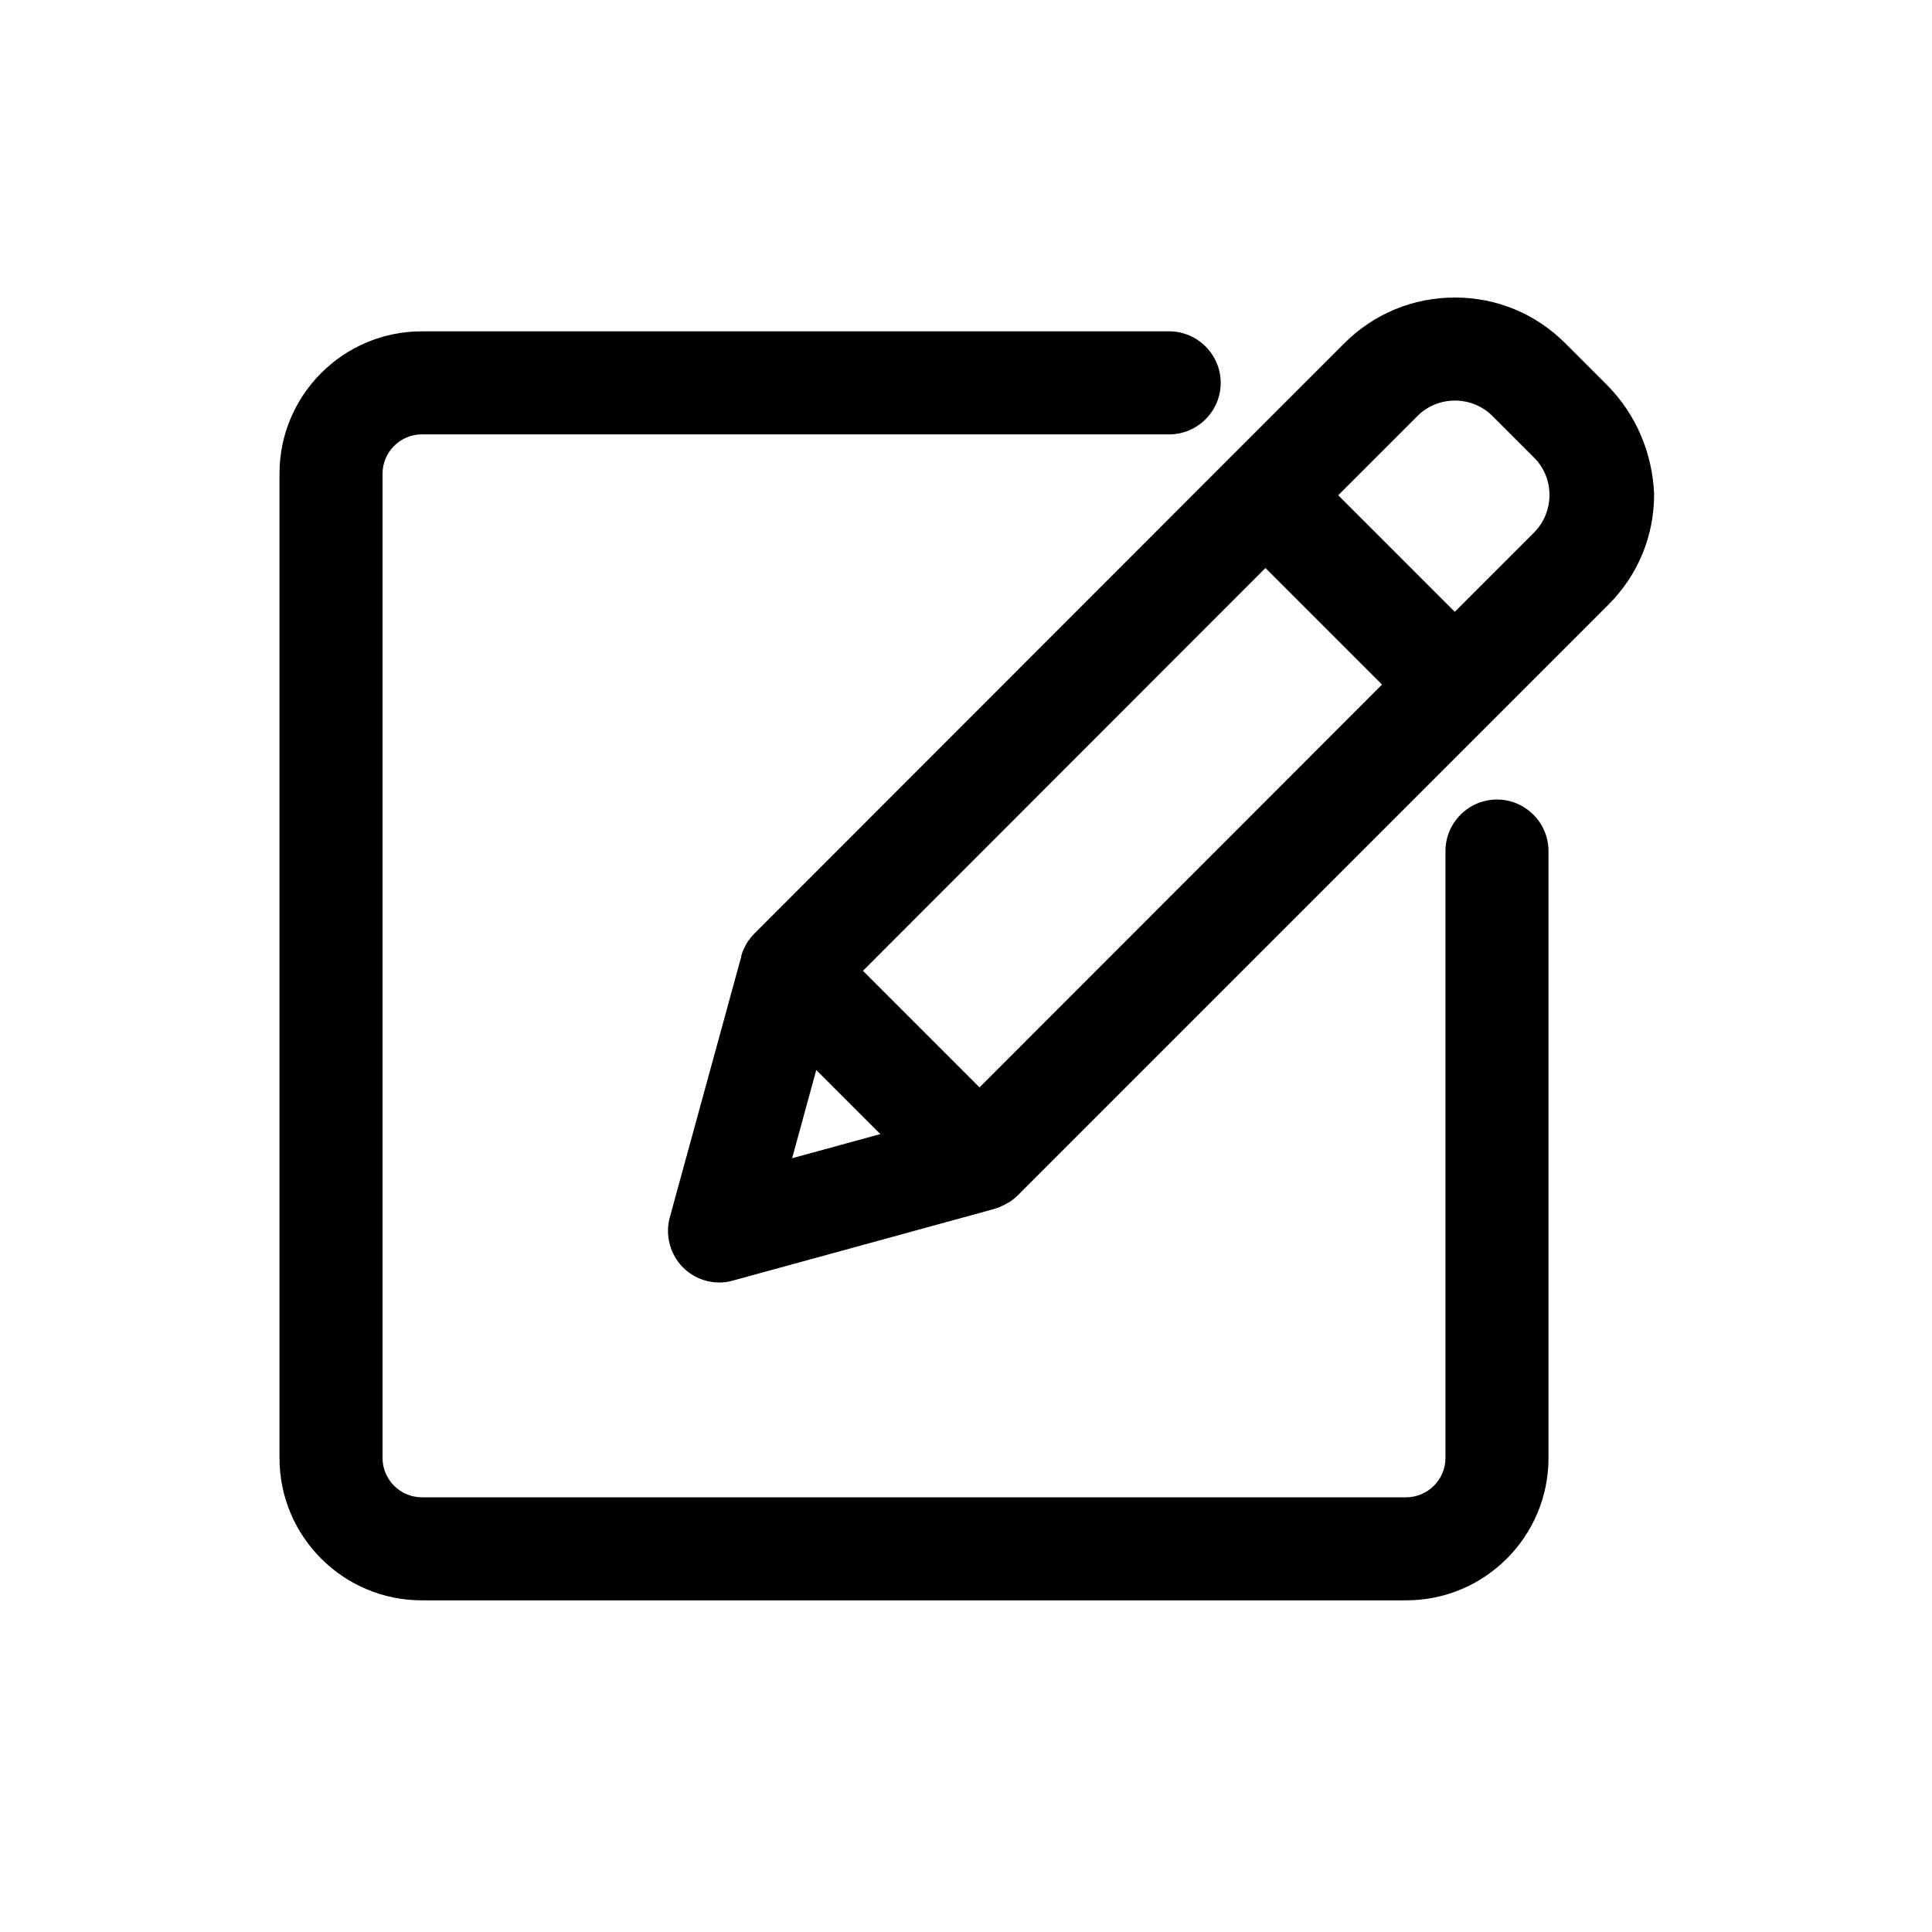 <?xml version="1.0" encoding="utf-8"?>
<!-- Generator: Adobe Illustrator 22.1.0, SVG Export Plug-In . SVG Version: 6.00 Build 0)  -->
<svg version="1.1" id="Capa_1" xmlns="http://www.w3.org/2000/svg" xmlns:xlink="http://www.w3.org/1999/xlink" x="0px" y="0px"
	 viewBox="0 0 600 600" style="enable-background:new 0 0 600 600;" xml:space="preserve">
<style type="text/css">
	.st0{fill:none;}
</style>
<g>
	<path d="M464.9,248.3c-8.8,0-16,7.2-16,16v188.5c0,6.7-5.5,12.2-12.2,12.2H131c-6.7,0-12.2-5.5-12.2-12.2V147.1
		c0-6.7,5.5-12.2,12.2-12.2h232.1c8.8,0,16-7.2,16-16s-7.2-16-16-16H131c-24.4,0-44.2,19.8-44.2,44.2v305.7
		c0,24.4,19.8,44.2,44.2,44.2h305.7c24.4,0,44.2-19.8,44.2-44.2V264.3C480.9,255.5,473.7,248.3,464.9,248.3z"/>
	<path d="M499,119.5l-12.9-12.9c-9.2-9.2-21.3-14.2-34.3-14.2c-12.9,0-25.1,5-34.3,14.2l-35.9,35.9c0,0,0,0,0,0L234.1,290.1
		c0,0,0,0,0,0l0,0c0,0,0,0,0,0c-0.3,0.3-0.6,0.7-0.9,1c-0.1,0.1-0.1,0.2-0.2,0.3c-0.3,0.4-0.6,0.7-0.8,1.1c-0.1,0.1-0.1,0.2-0.2,0.3
		c-0.2,0.3-0.4,0.6-0.5,0.9c-0.1,0.1-0.1,0.3-0.2,0.4c-0.2,0.4-0.4,0.8-0.5,1.1c-0.1,0.1-0.1,0.3-0.2,0.4c-0.1,0.3-0.2,0.6-0.3,0.9
		c0,0.1-0.1,0.3-0.1,0.4c0,0.1,0,0.1,0,0.2l-22.2,81c-1.5,5.5,0.1,11.5,4.1,15.5c3,3,7.1,4.7,11.3,4.7c1.4,0,2.8-0.2,4.2-0.6
		l81-22.2c0.1,0,0.2-0.1,0.3-0.1c0.1,0,0.2-0.1,0.3-0.1c0.4-0.1,0.8-0.3,1.2-0.4c0.1,0,0.1,0,0.2-0.1c0.4-0.2,0.8-0.4,1.3-0.6
		c0.1,0,0.2-0.1,0.3-0.2c0.4-0.2,0.7-0.4,1.1-0.6c0.1,0,0.1-0.1,0.2-0.1c0.4-0.3,0.8-0.5,1.1-0.8c0.1-0.1,0.2-0.1,0.3-0.2
		c0.3-0.3,0.7-0.6,1-0.9c0,0,0,0,0.1-0.1l0,0l0,0l147.6-147.6l35.9-35.9c9.2-9.2,14.2-21.3,14.2-34.3
		C513.2,140.9,508.2,128.7,499,119.5z M246,359.7l7.5-27.4l19.9,19.9L246,359.7z M304.2,337.7l-36.2-36.2L393,176.4l36.2,36.2
		L304.2,337.7z M476.4,165.4L451.8,190l-36.2-36.2l24.6-24.6c6.4-6.4,16.9-6.4,23.3,0l12.9,12.9c3.1,3.1,4.8,7.2,4.8,11.6
		S479.5,162.3,476.4,165.4z"/>
</g>
</svg>
